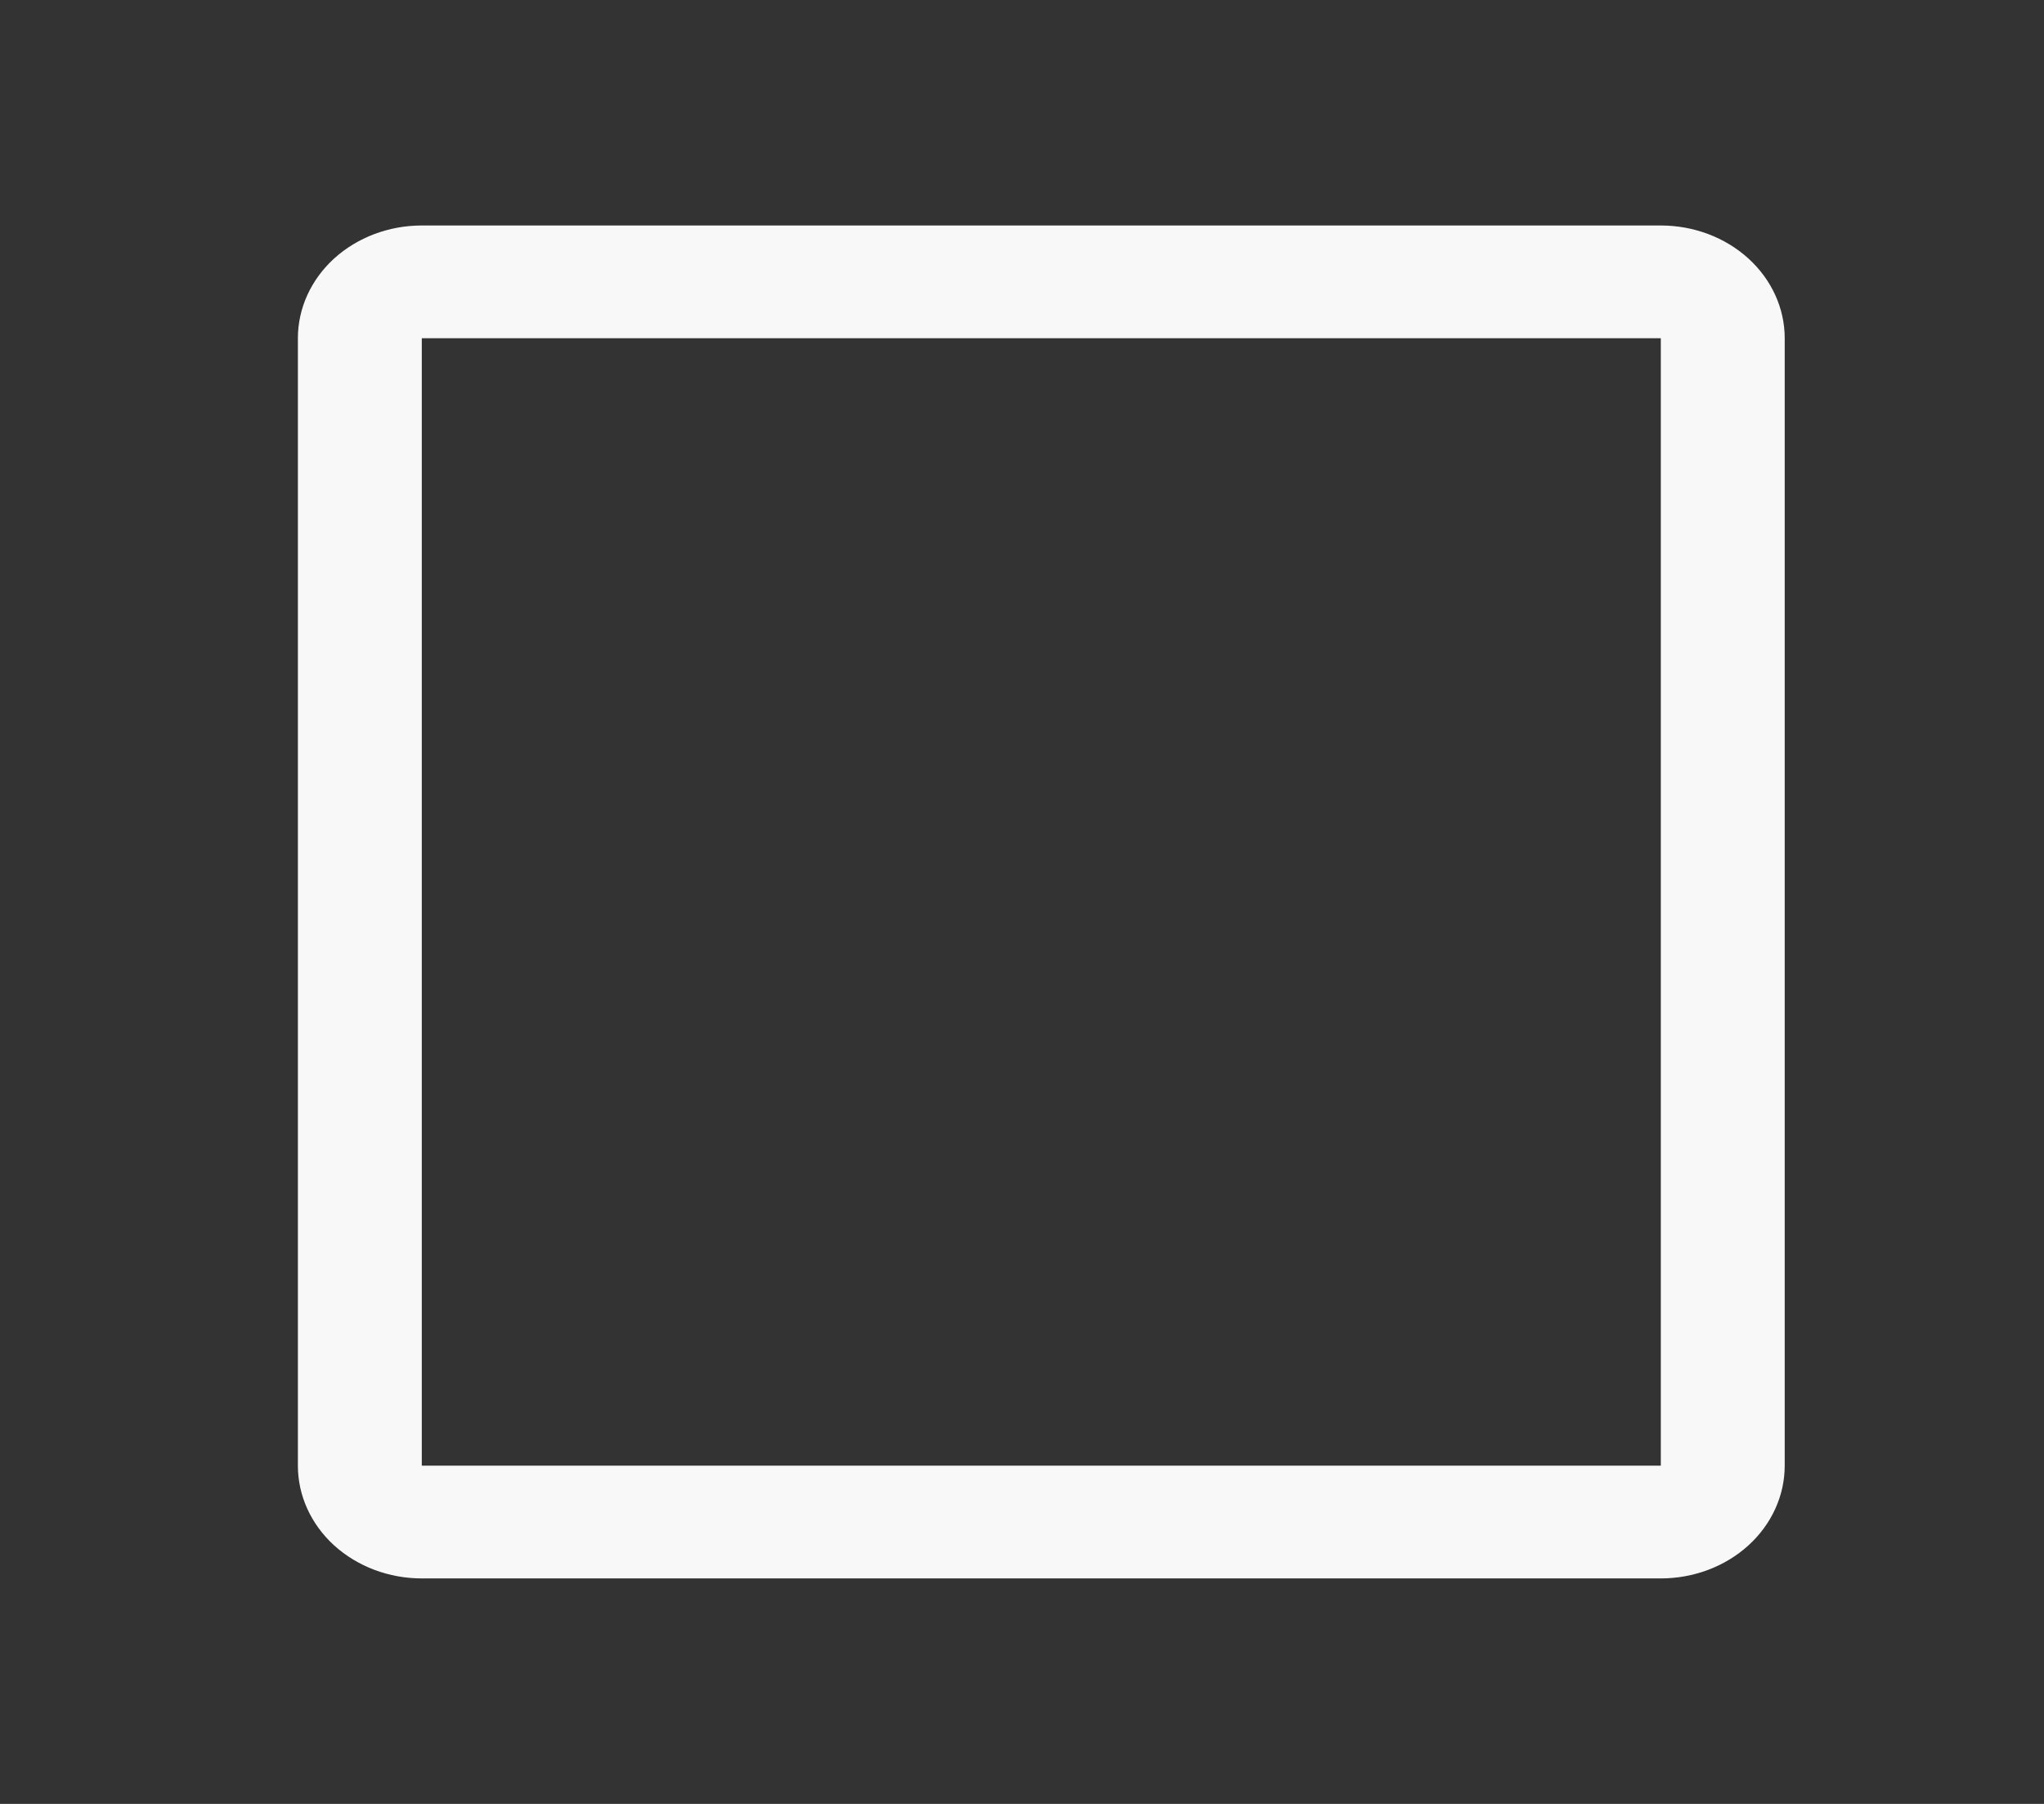 <svg width="34" height="30" viewBox="0 0 34 30" fill="none" xmlns="http://www.w3.org/2000/svg">
<rect x="0" y="0" width="34" height="30" fill="#333333" stroke="none"/>
<path d="M27.626 3.75H7.016C6.469 3.75 5.945 3.948 5.558 4.299C5.172 4.651 4.955 5.128 4.955 5.625V24.375C4.955 24.872 5.172 25.349 5.558 25.701C5.945 26.052 6.469 26.25 7.016 26.25H27.626C28.173 26.25 28.697 26.052 29.083 25.701C29.47 25.349 29.687 24.872 29.687 24.375V5.625C29.687 5.128 29.47 4.651 29.083 4.299C28.697 3.948 28.173 3.75 27.626 3.75ZM7.016 24.375V5.625H27.626V24.375H7.016Z" fill="#F8F8F8"/>
</svg>

